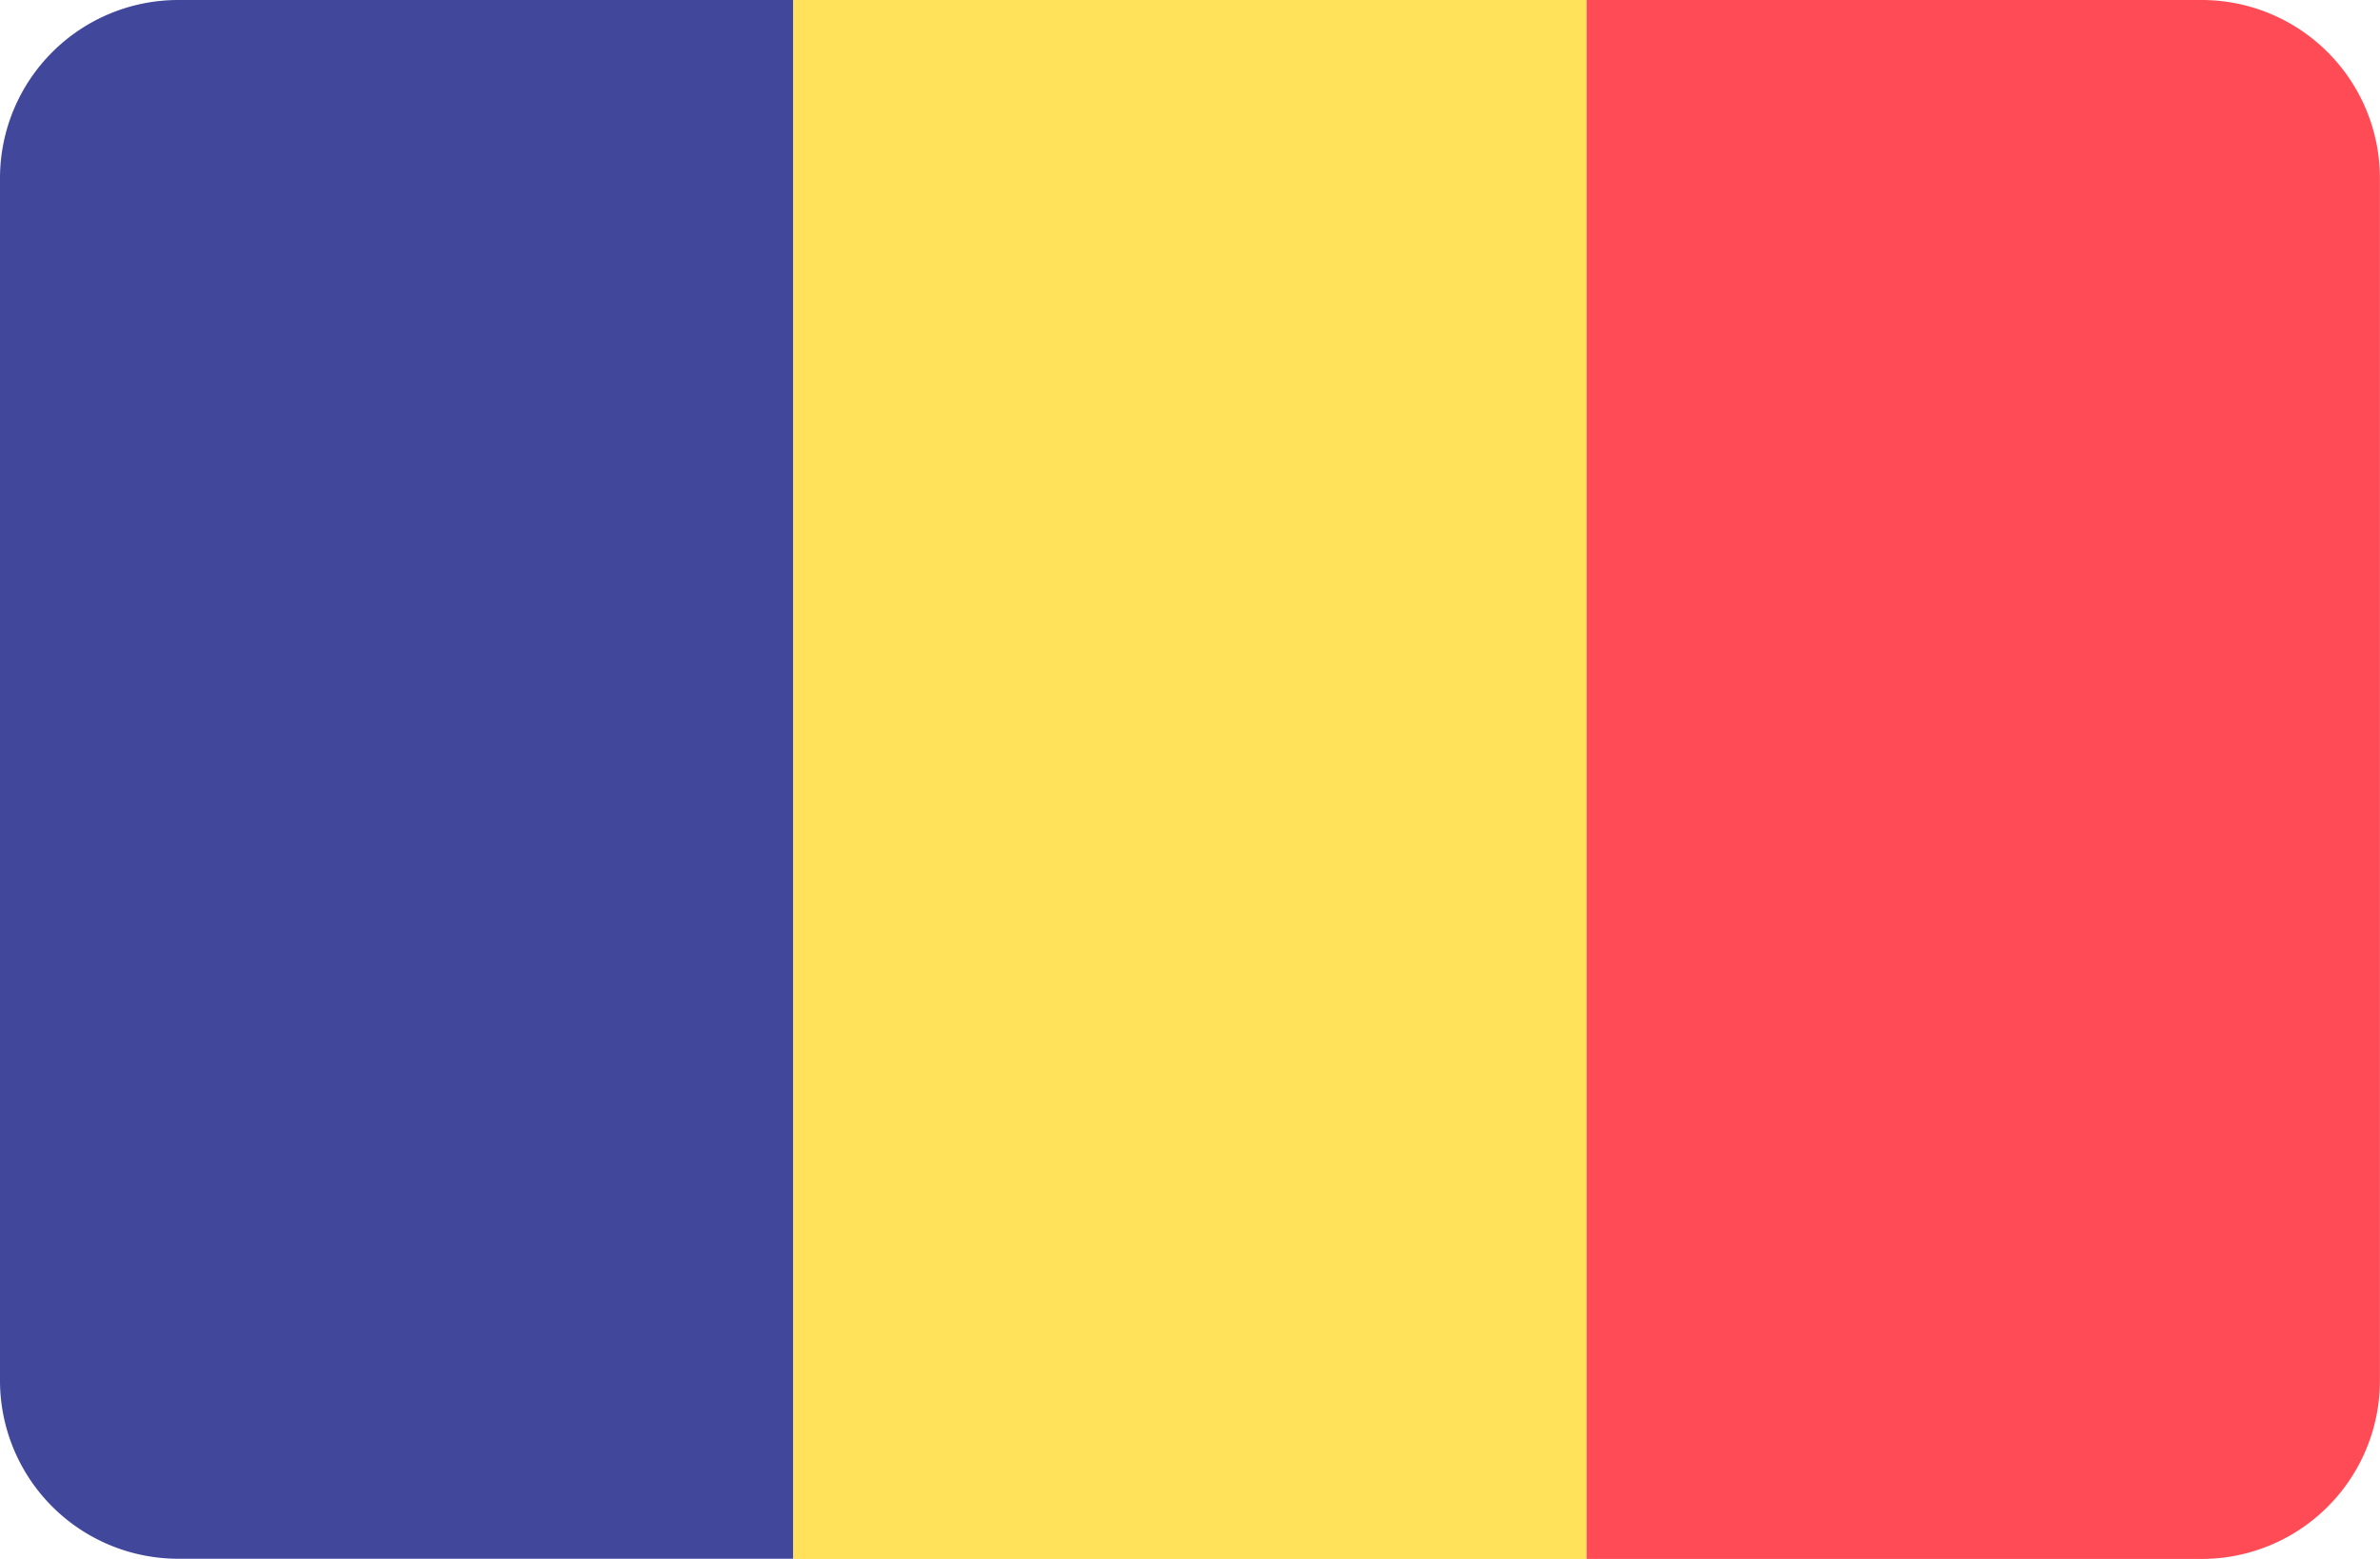 <svg xmlns="http://www.w3.org/2000/svg" width="24.421" height="16" viewBox="0 0 24.421 16">
    <path data-name="Path 1" d="M1.829 88.273A1.829 1.829 0 0 0 0 90.1v12.342a1.829 1.829 0 0 0 1.829 1.829H8.14v-16z" style="fill:#41479b" transform="translate(0 -88.273)"/>
    <path data-name="Rectangle 9" transform="translate(8.14)" style="fill:#ffe15a" d="M0 0h8.14v16H0z"/>
    <path data-name="Path 2" d="M347.644 88.273h-6.311v16h6.311a1.829 1.829 0 0 0 1.829-1.829V90.1a1.829 1.829 0 0 0-1.829-1.827z" transform="translate(-325.053 -88.273)" style="fill:#ff4b55"/>
</svg>
